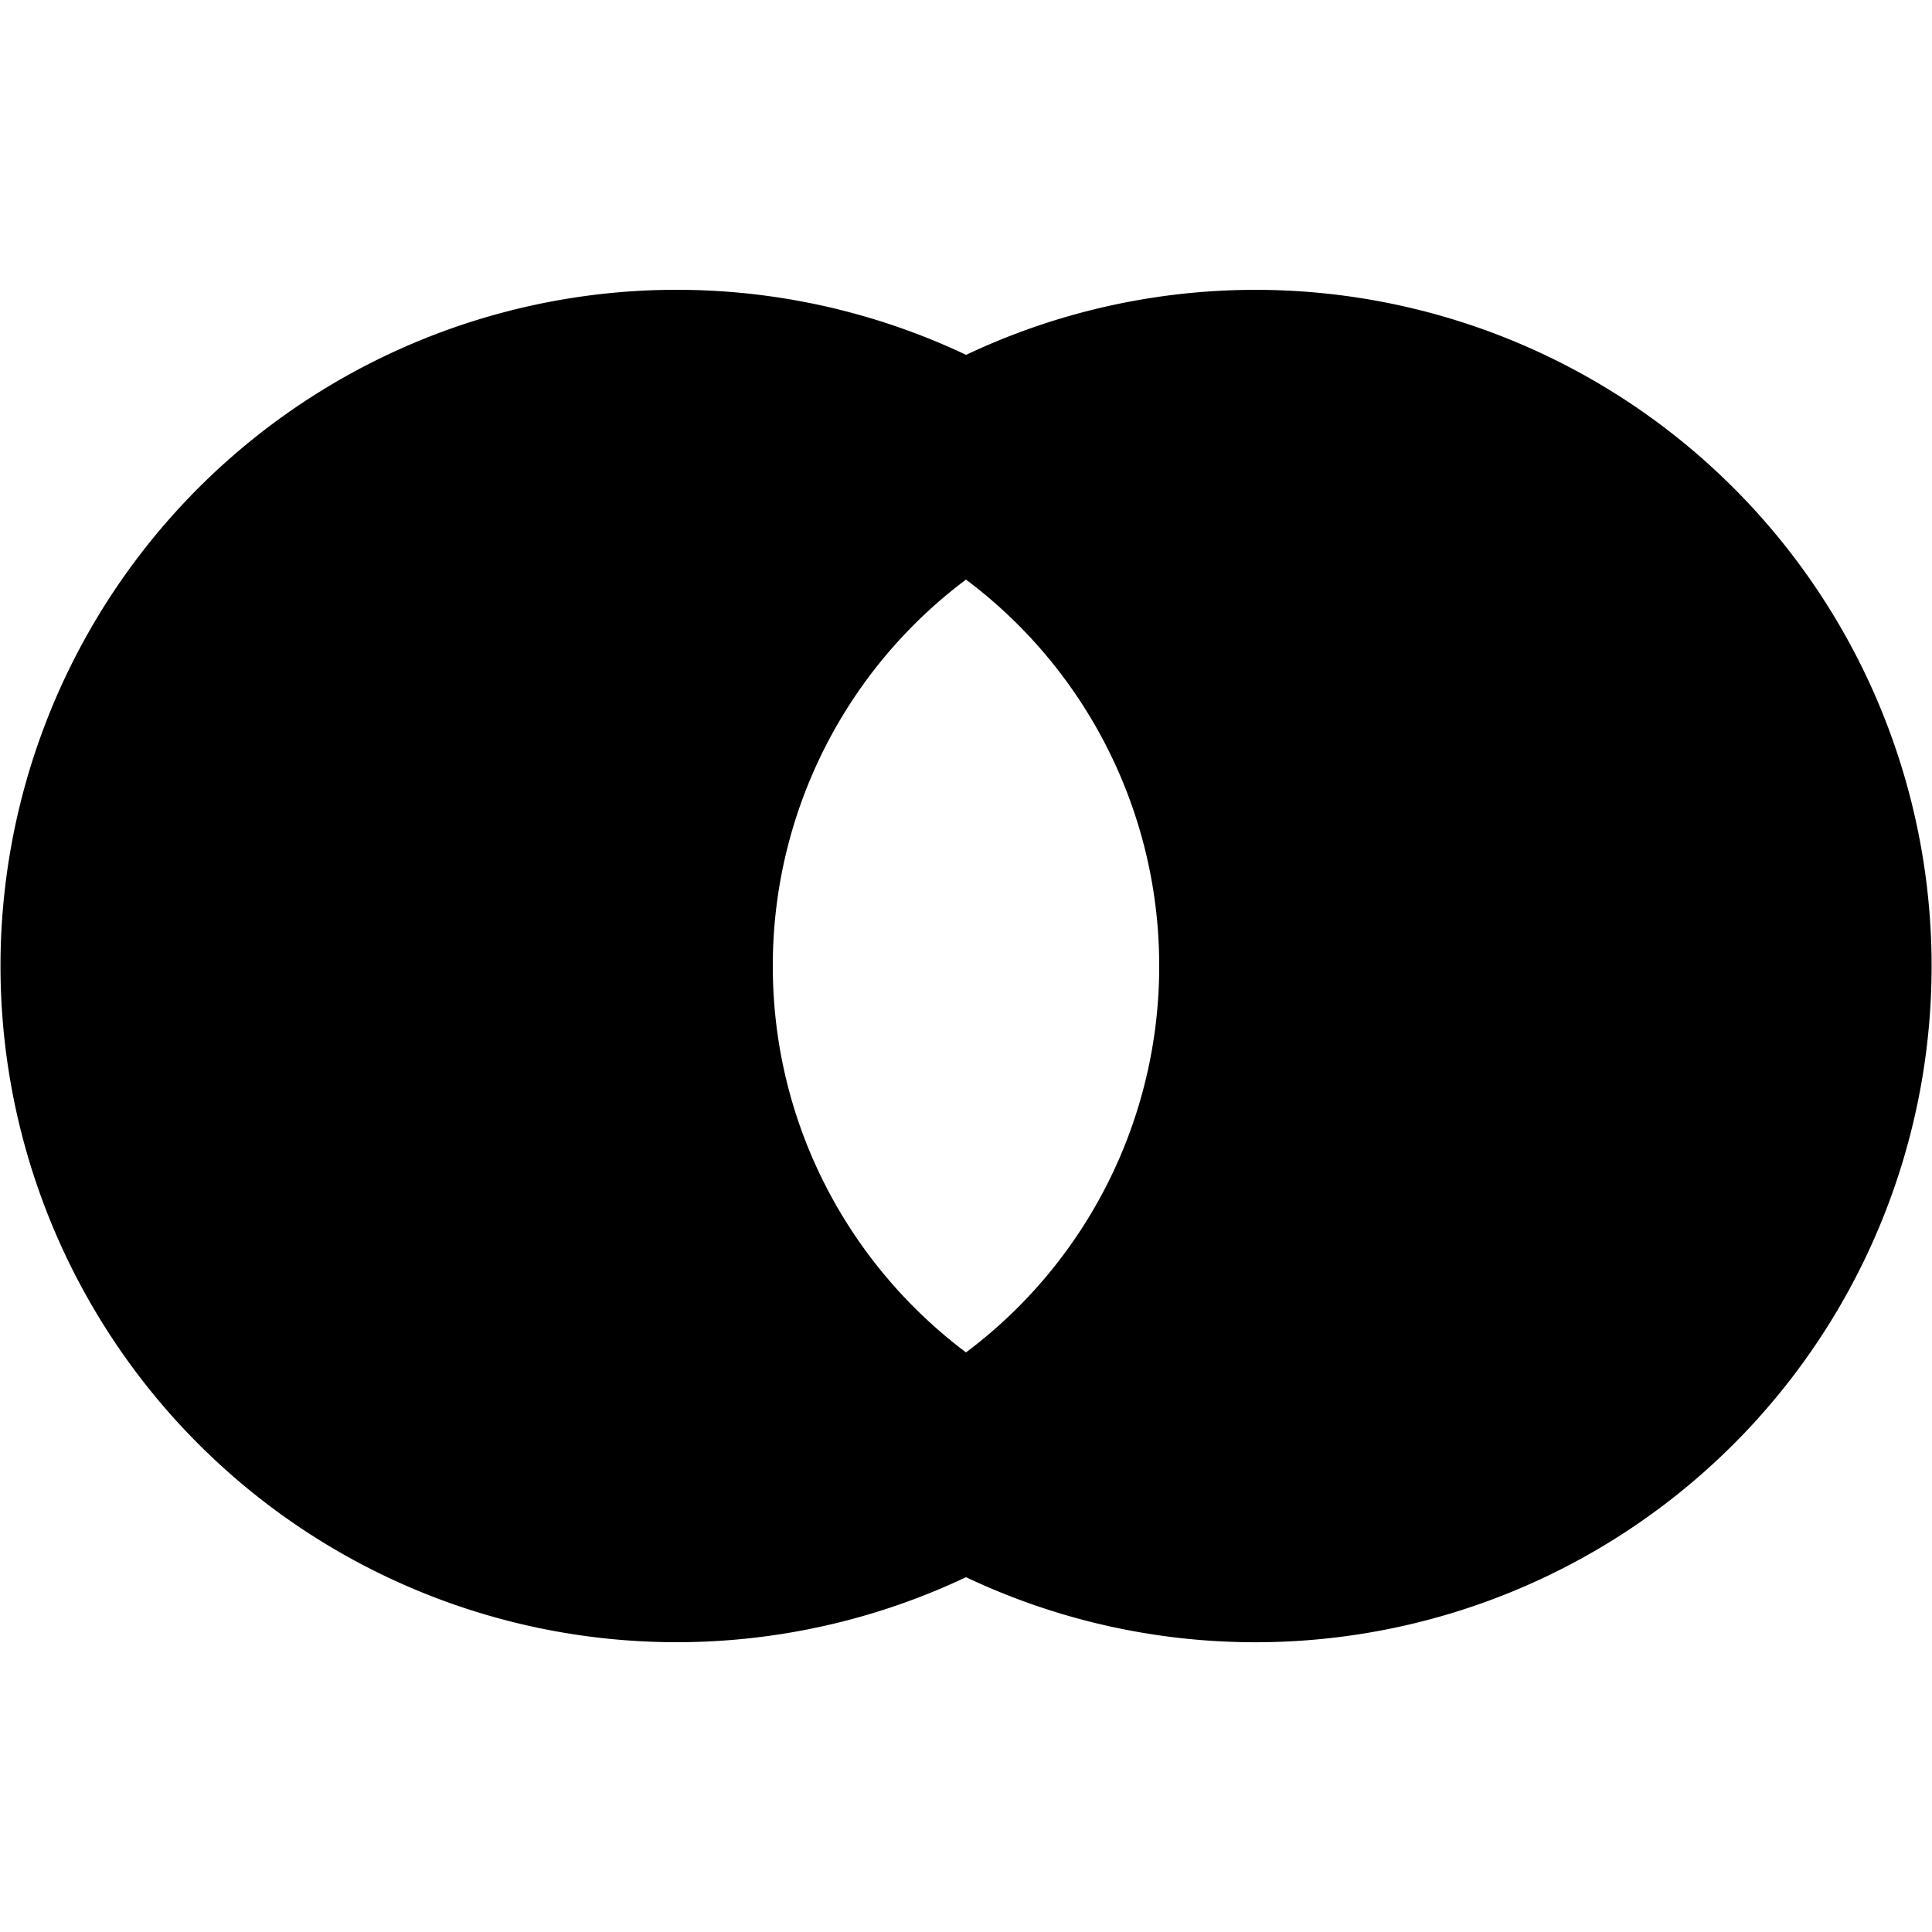 <svg xmlns="http://www.w3.org/2000/svg" fill="currentColor" viewBox="0 0 20 14" height="1em" width="1em">
  <path d="M10 .674a7 7 0 1 1 0 12.653A7 7 0 1 1 10 .673ZM10 3a4.992 4.992 0 0 0-2 4c0 1.636.786 3.088 2 4a4.992 4.992 0 0 0 2-4 4.992 4.992 0 0 0-2-4Z"/>
</svg>
